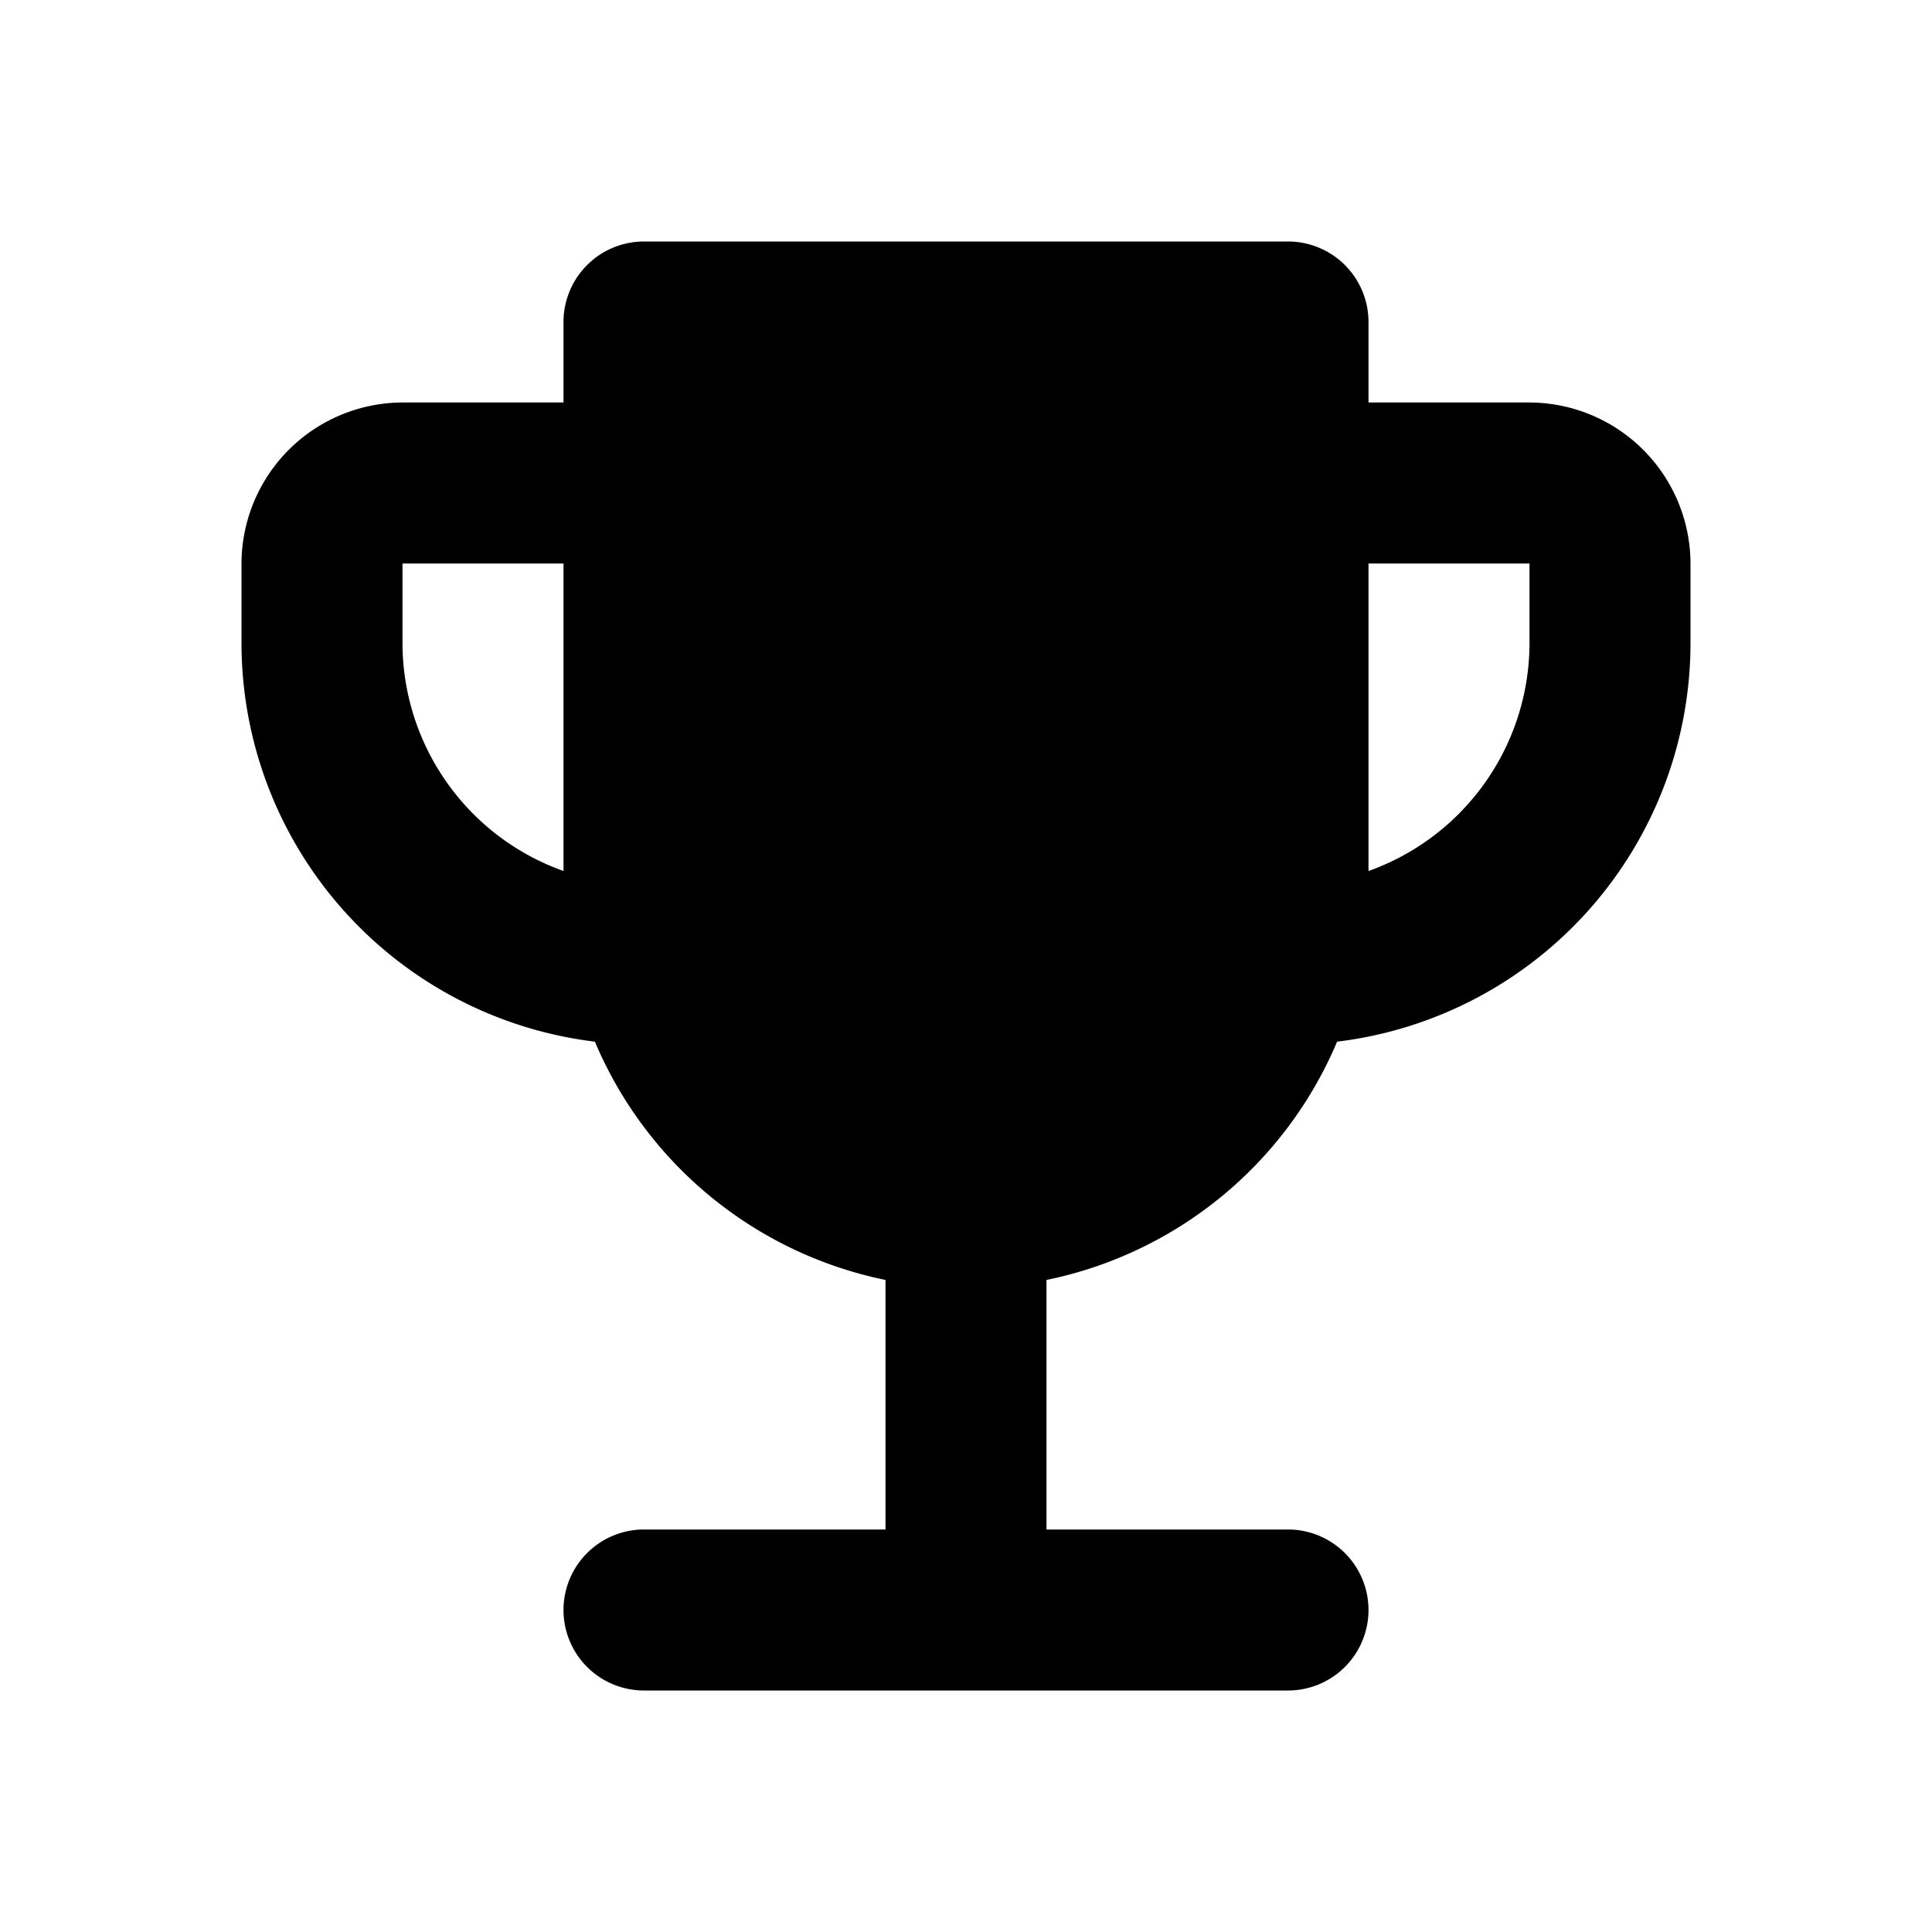 <svg id="icon-prize" xmlns="http://www.w3.org/2000/svg" width="24" height="24" viewBox="0 0 24 24">
  <rect id="Rechteck_1364" data-name="Rechteck 1364" width="24" height="24" fill="none"/>
  <path id="Pfad_624" data-name="Pfad 624" d="M19,5H17V4a1,1,0,0,0-1-1H8A1,1,0,0,0,7,4V5H5A2.006,2.006,0,0,0,3,7V8a4.991,4.991,0,0,0,4.39,4.94A5.009,5.009,0,0,0,11,15.9V19H8a1,1,0,0,0-1,1H7a1,1,0,0,0,1,1h8a1,1,0,0,0,1-1h0a1,1,0,0,0-1-1H13V15.9a5.009,5.009,0,0,0,3.61-2.96A4.991,4.991,0,0,0,21,8V7A2.006,2.006,0,0,0,19,5ZM5,8V7H7v3.82A3.01,3.01,0,0,1,5,8ZM19,8a3.01,3.01,0,0,1-2,2.82V7h2Z"/>
</svg>
